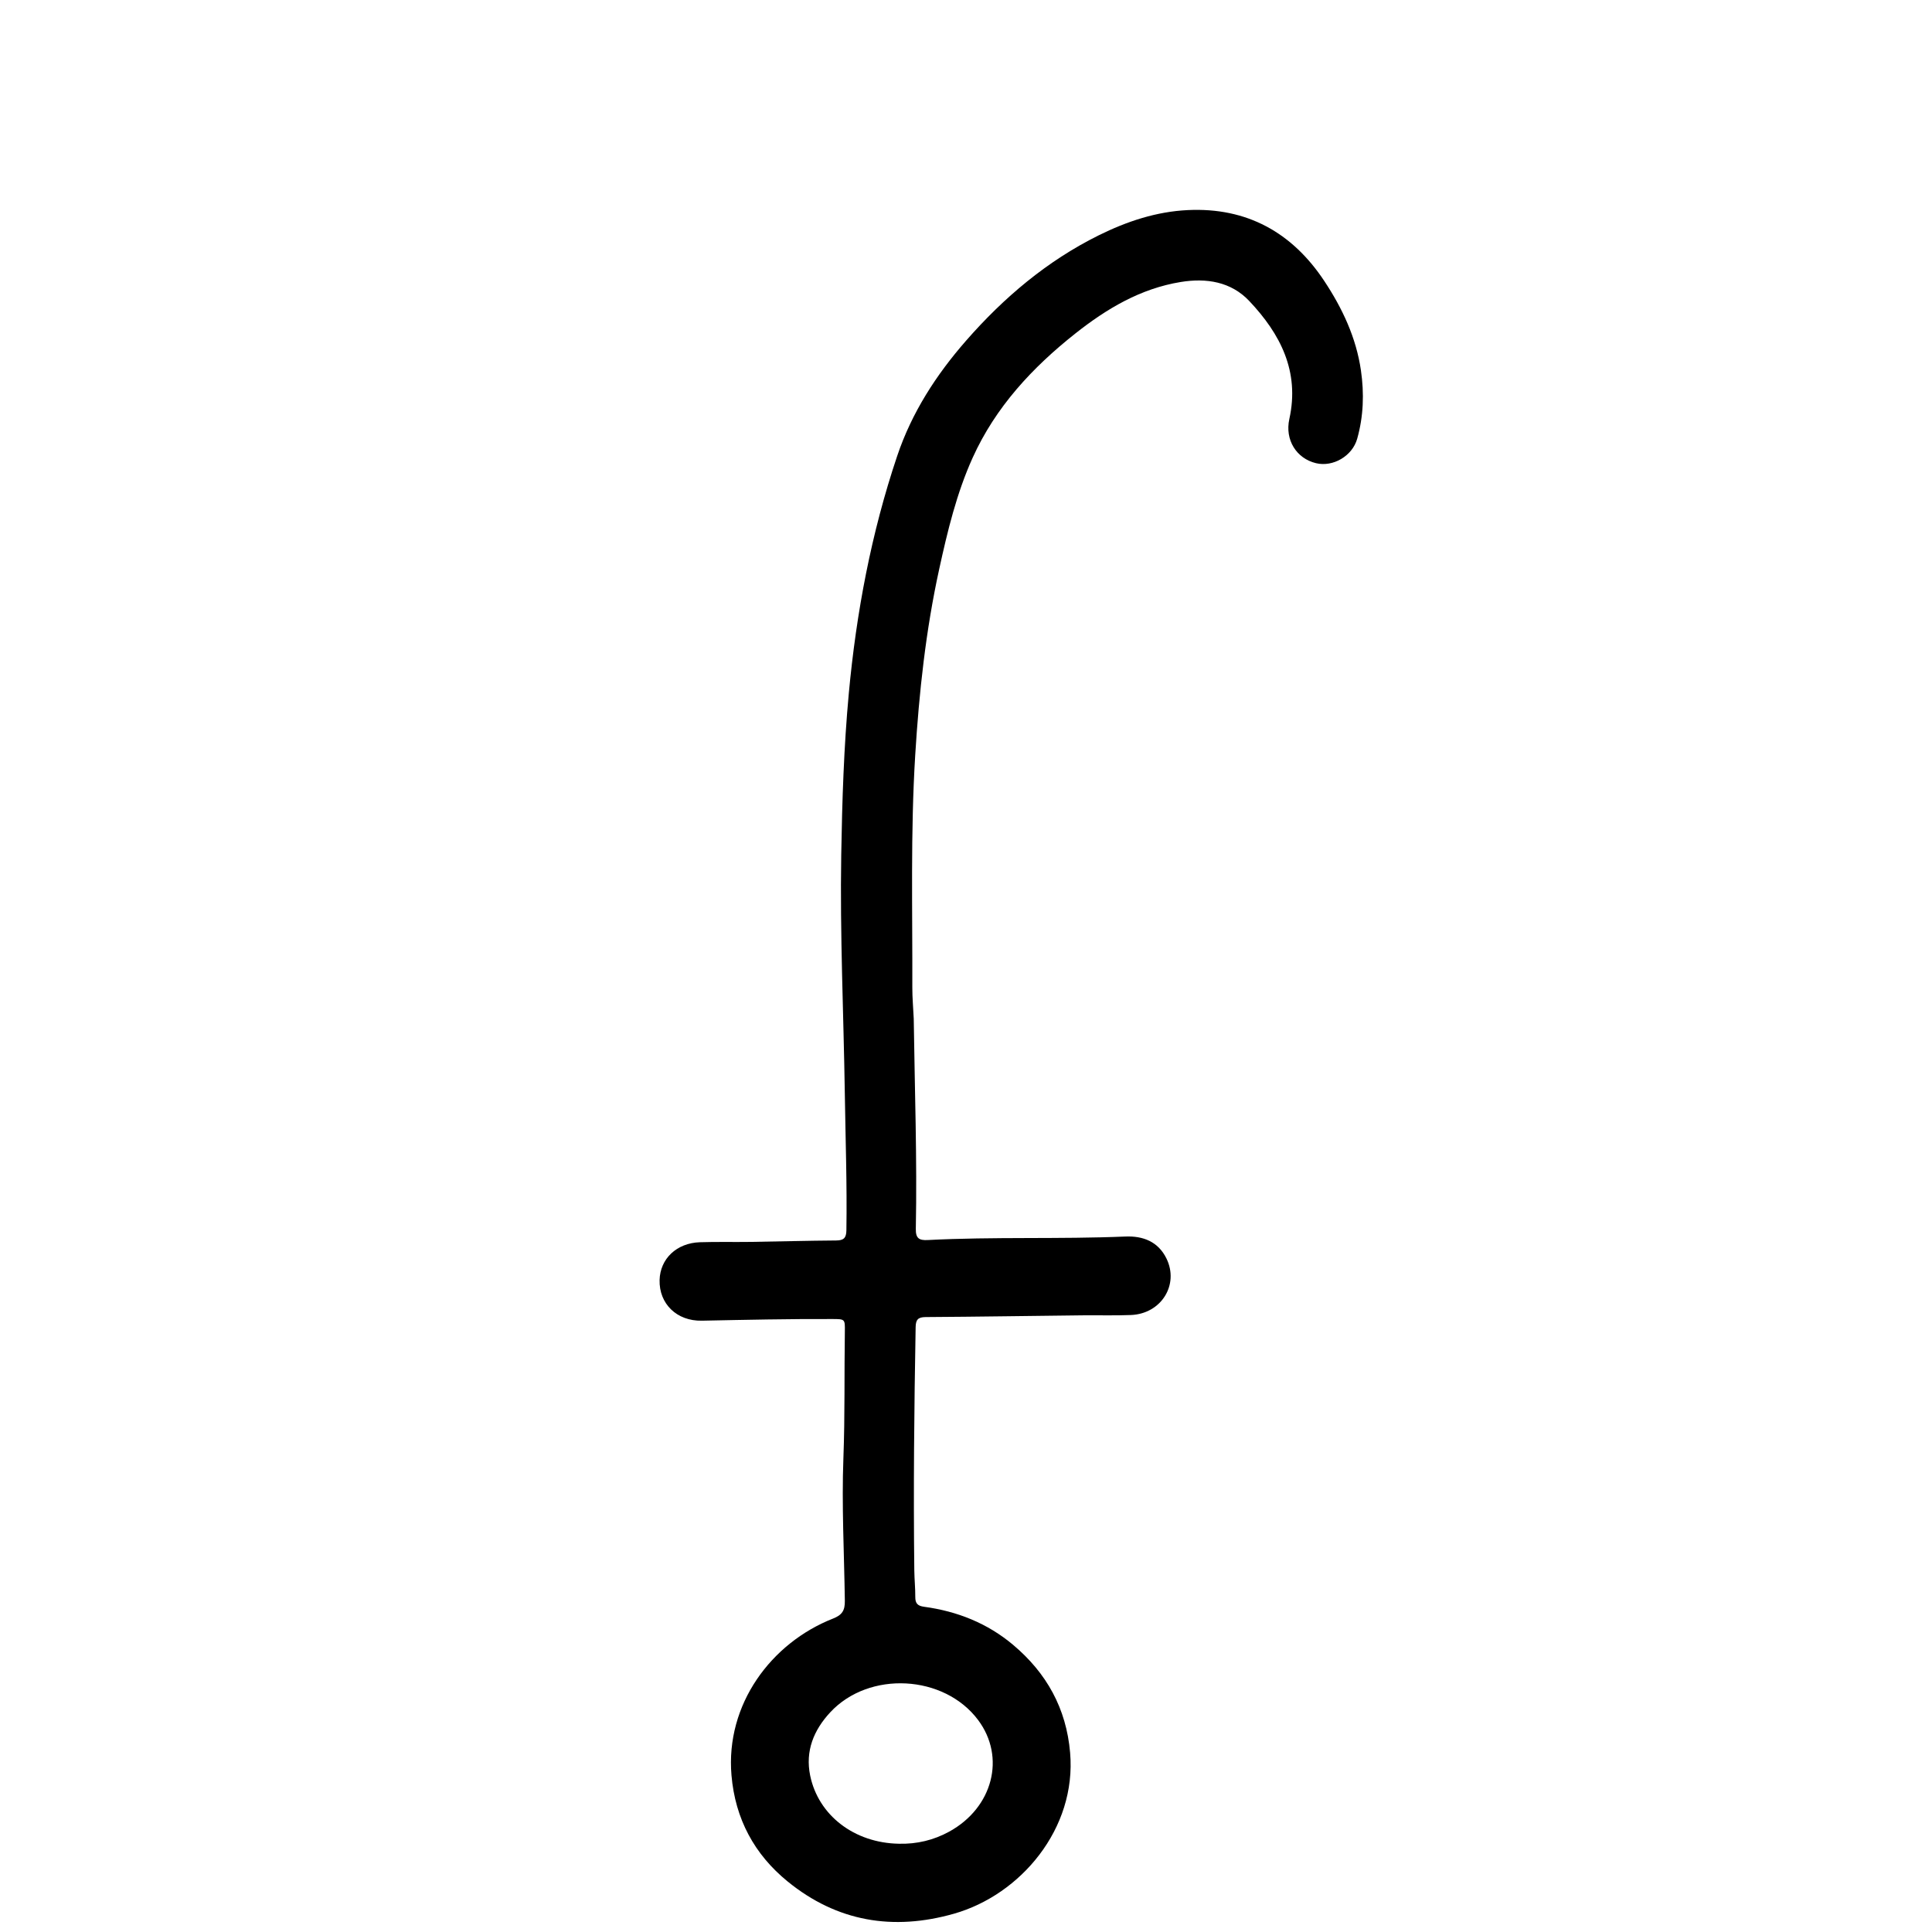 <?xml version="1.0" encoding="UTF-8"?>
<svg xmlns="http://www.w3.org/2000/svg" xmlns:xlink="http://www.w3.org/1999/xlink" width="50px" height="50px" viewBox="0 0 496 496" version="1.1">
<g id="surface1">
<path style=" stroke:none;fill-rule:nonzero;fill:rgb(0%,0%,0%);fill-opacity:1;" d="M 234.582 261.508 C 234.836 279.664 235.461 297.57 235.117 315.484 C 235.07 317.914 235.965 318.469 238.168 318.355 C 255.059 317.477 271.98 318.164 288.879 317.453 C 293.438 317.262 297.328 318.738 299.461 323.09 C 302.77 329.84 298.109 337.281 290.367 337.602 C 286.207 337.77 282.035 337.637 277.871 337.684 C 264.461 337.832 251.051 338.047 237.641 338.129 C 235.633 338.141 235.105 338.84 235.07 340.742 C 234.695 361.57 234.48 382.395 234.73 403.223 C 234.758 405.469 234.996 407.715 234.98 409.961 C 234.969 411.594 235.531 412.273 237.234 412.504 C 245.75 413.652 253.52 416.742 260.113 422.297 C 268.676 429.516 273.754 438.57 274.73 449.969 C 276.41 469.5 261.988 486.449 244.922 491.301 C 229.254 495.758 214.867 493.336 202.215 483.035 C 193.68 476.086 188.75 466.969 187.793 455.781 C 186.227 437.543 198.004 421.773 213.855 415.535 C 216.195 414.617 216.93 413.465 216.895 410.988 C 216.727 398.746 216.062 386.504 216.527 374.262 C 216.938 363.434 216.73 352.605 216.898 341.781 C 216.945 338.625 216.914 338.648 213.688 338.633 C 202.527 338.59 191.367 338.832 180.207 339.059 C 173.715 339.195 169.188 334.688 169.336 328.629 C 169.469 323.172 173.711 319.109 179.688 318.918 C 184.016 318.777 188.352 318.895 192.684 318.832 C 200.012 318.723 207.34 318.516 214.668 318.465 C 216.59 318.453 217.262 317.836 217.293 315.871 C 217.48 304.125 217.062 292.387 216.887 280.645 C 216.578 260.242 215.625 239.844 215.969 219.434 C 216.203 205.617 216.633 191.797 217.91 178.035 C 219.836 157.27 223.672 136.879 230.332 117.066 C 234.082 105.902 240.348 96.234 248.027 87.453 C 257.711 76.383 268.785 67.008 282.055 60.422 C 289.293 56.832 296.898 54.312 304.973 53.934 C 320.086 53.219 331.73 59.664 339.996 72.16 C 344.621 79.148 348.164 86.656 349.391 95.09 C 350.25 101.012 350.051 106.867 348.434 112.629 C 347.18 117.09 342.227 119.961 337.859 118.914 C 332.832 117.707 329.824 112.934 331.012 107.559 C 333.711 95.344 328.68 85.691 320.719 77.273 C 316.047 72.324 309.73 71.32 303.137 72.395 C 292.789 74.078 284.102 79.262 276.059 85.629 C 265.031 94.359 255.59 104.516 249.727 117.473 C 245.594 126.602 243.254 136.352 241.117 146.117 C 237.676 161.836 235.953 177.758 234.965 193.82 C 233.738 213.723 234.285 233.621 234.219 253.523 C 234.211 256.102 234.453 258.68 234.582 261.508 M 230.773 473.34 C 235.371 473.457 239.703 472.426 243.723 470.215 C 254.91 464.051 258.234 451.121 251.121 441.594 C 242.375 429.887 223.098 428.883 213.152 439.594 C 208.871 444.203 206.711 449.566 207.988 455.816 C 210.086 466.043 219.309 473.145 230.773 473.34 Z M 230.773 473.34 "/>
</g>
</svg>
